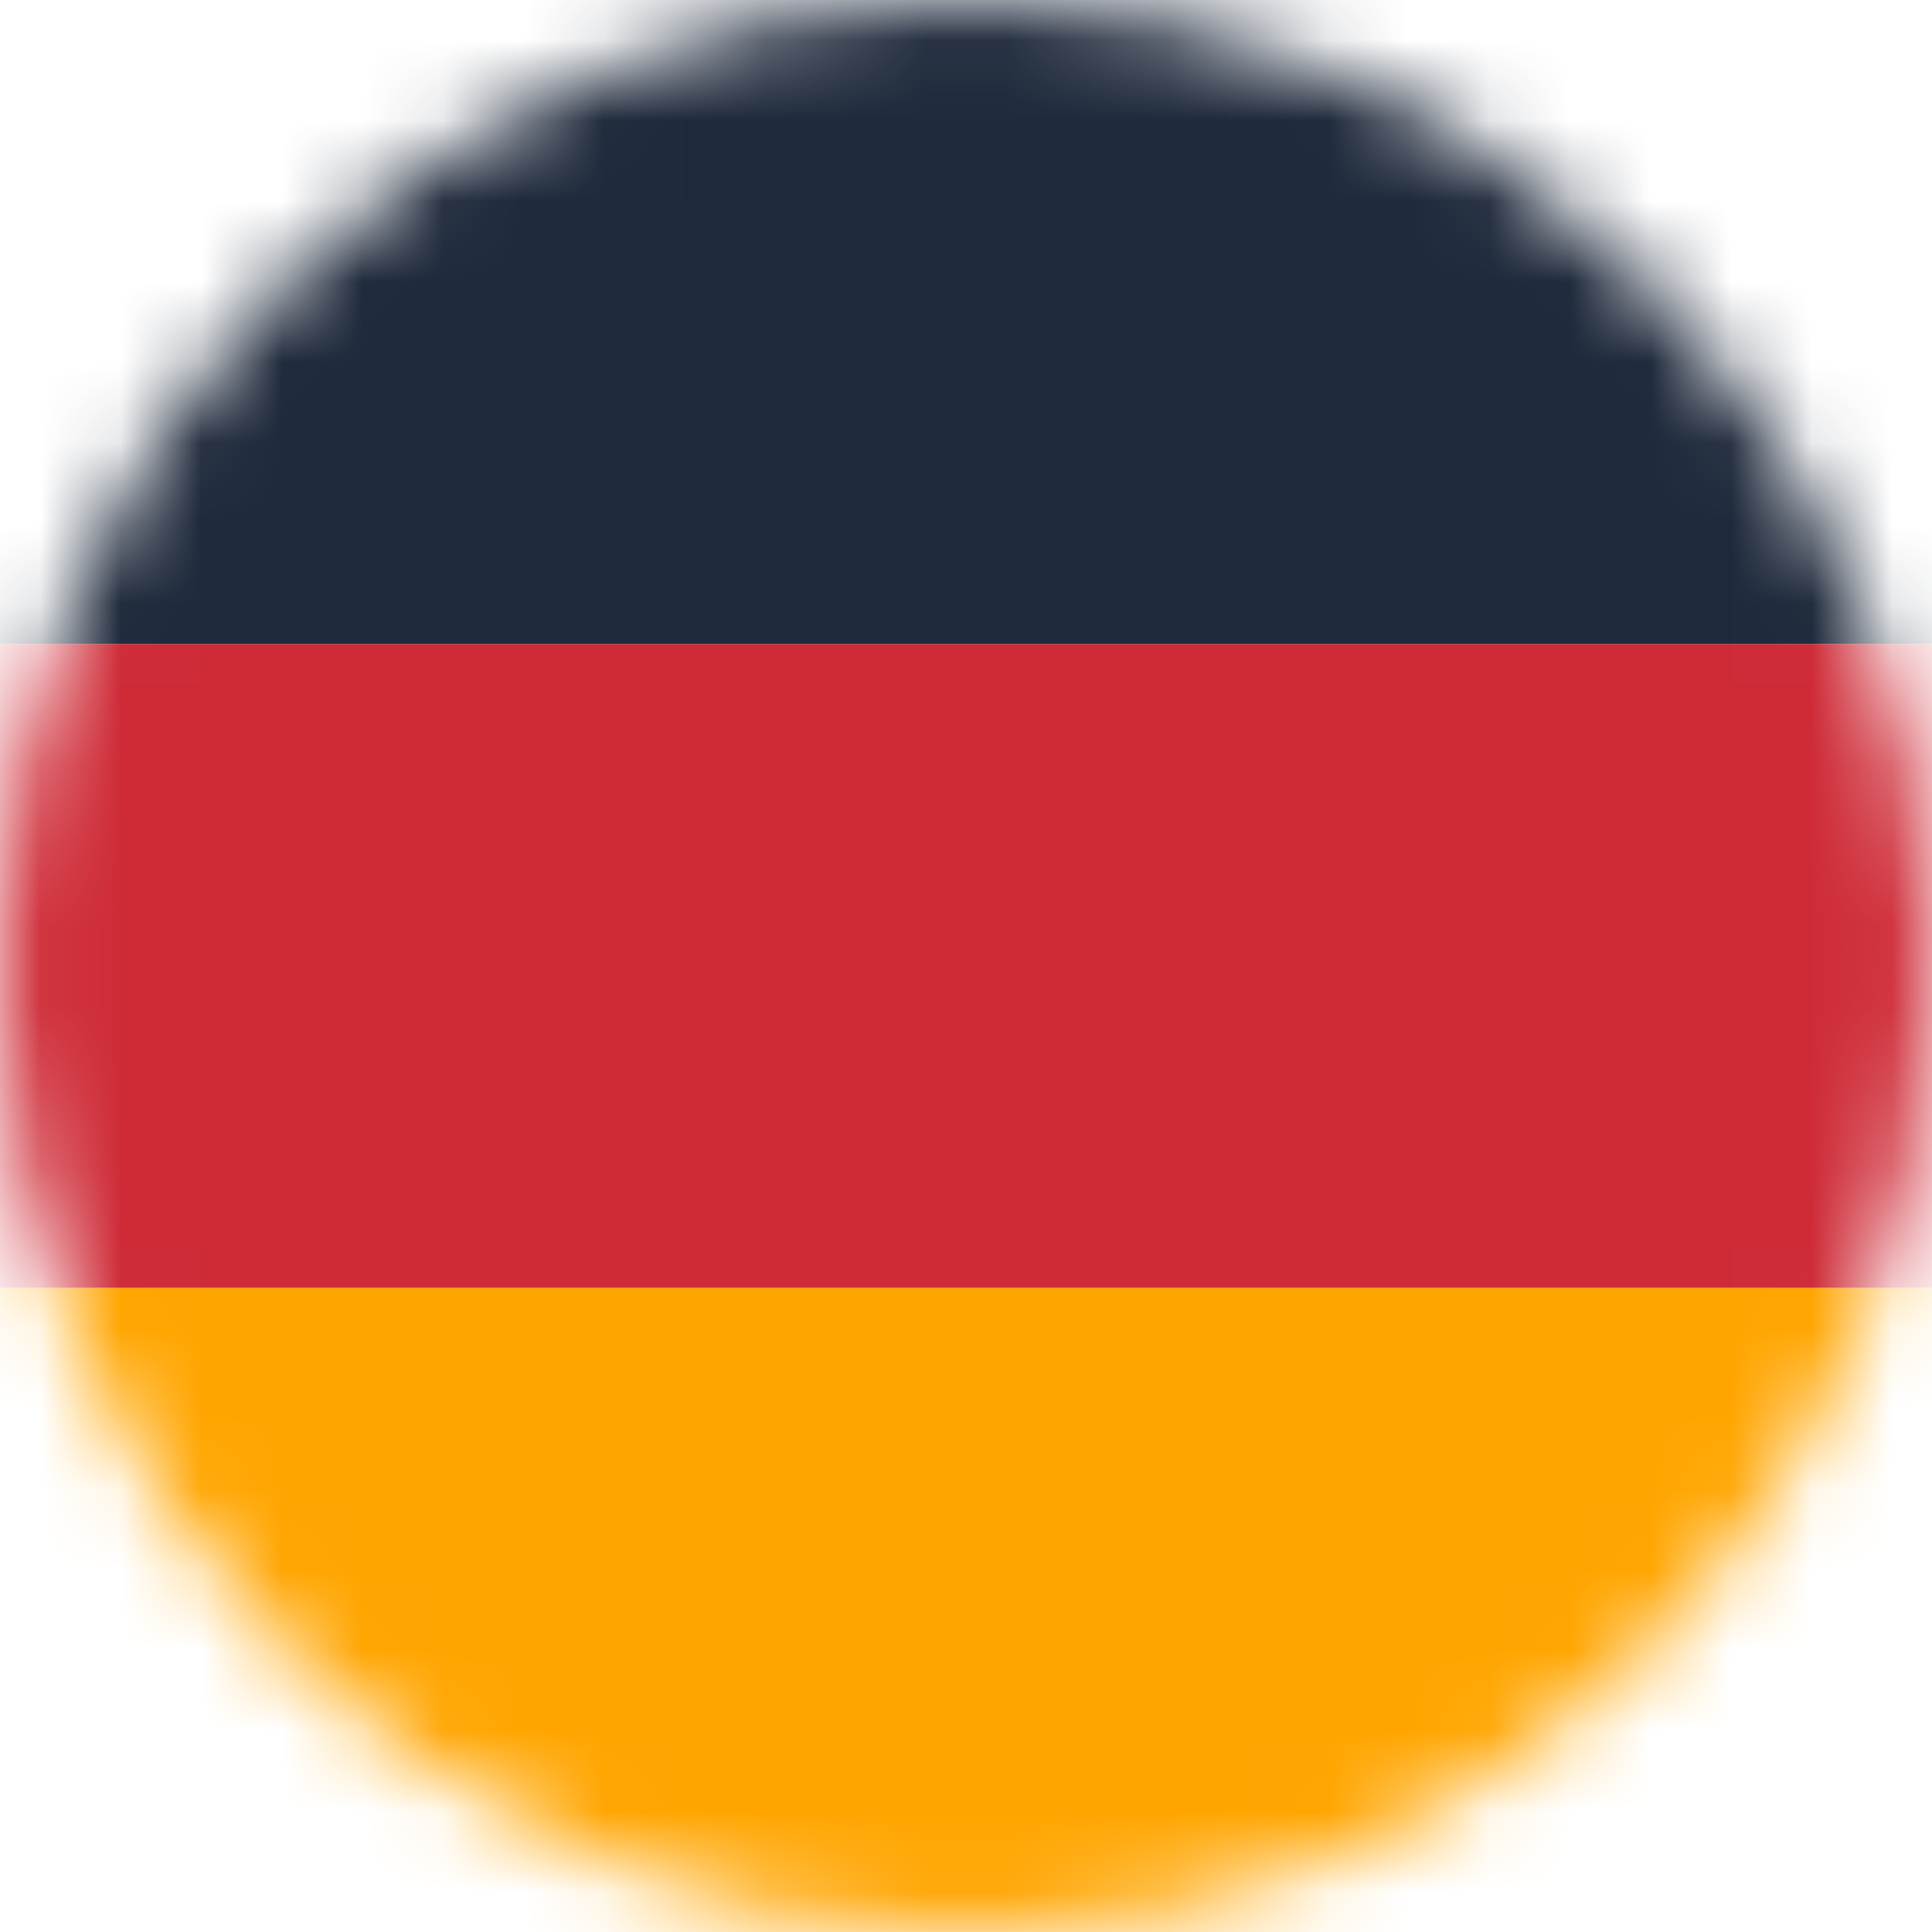 <svg width="24" height="24" viewBox="0 0 24 24" fill="none" xmlns="http://www.w3.org/2000/svg">
<g id="flag-icon" clip-path="url(#clip0_1_186)">
<mask id="mask0_1_186" style="mask-type:alpha" maskUnits="userSpaceOnUse" x="0" y="0" width="24" height="24">
<circle id="Ellipse 5" cx="12" cy="12" r="12" fill="#C4C4C4"/>
</mask>
<g mask="url(#mask0_1_186)">
<path id="Vector" d="M0 15.998H24V24H0V15.998Z" fill="#FFA500"/>
<path id="Vector_2" d="M0 0H24V8.002H0V0Z" fill="#1E293B"/>
<path id="Vector_3" d="M0 8.001H24V15.998H0V8.001Z" fill="#CE2B37"/>
</g>
</g>
<defs>
<clipPath id="clip0_1_186">
<rect width="24" height="24" fill="white"/>
</clipPath>
</defs>
</svg>
